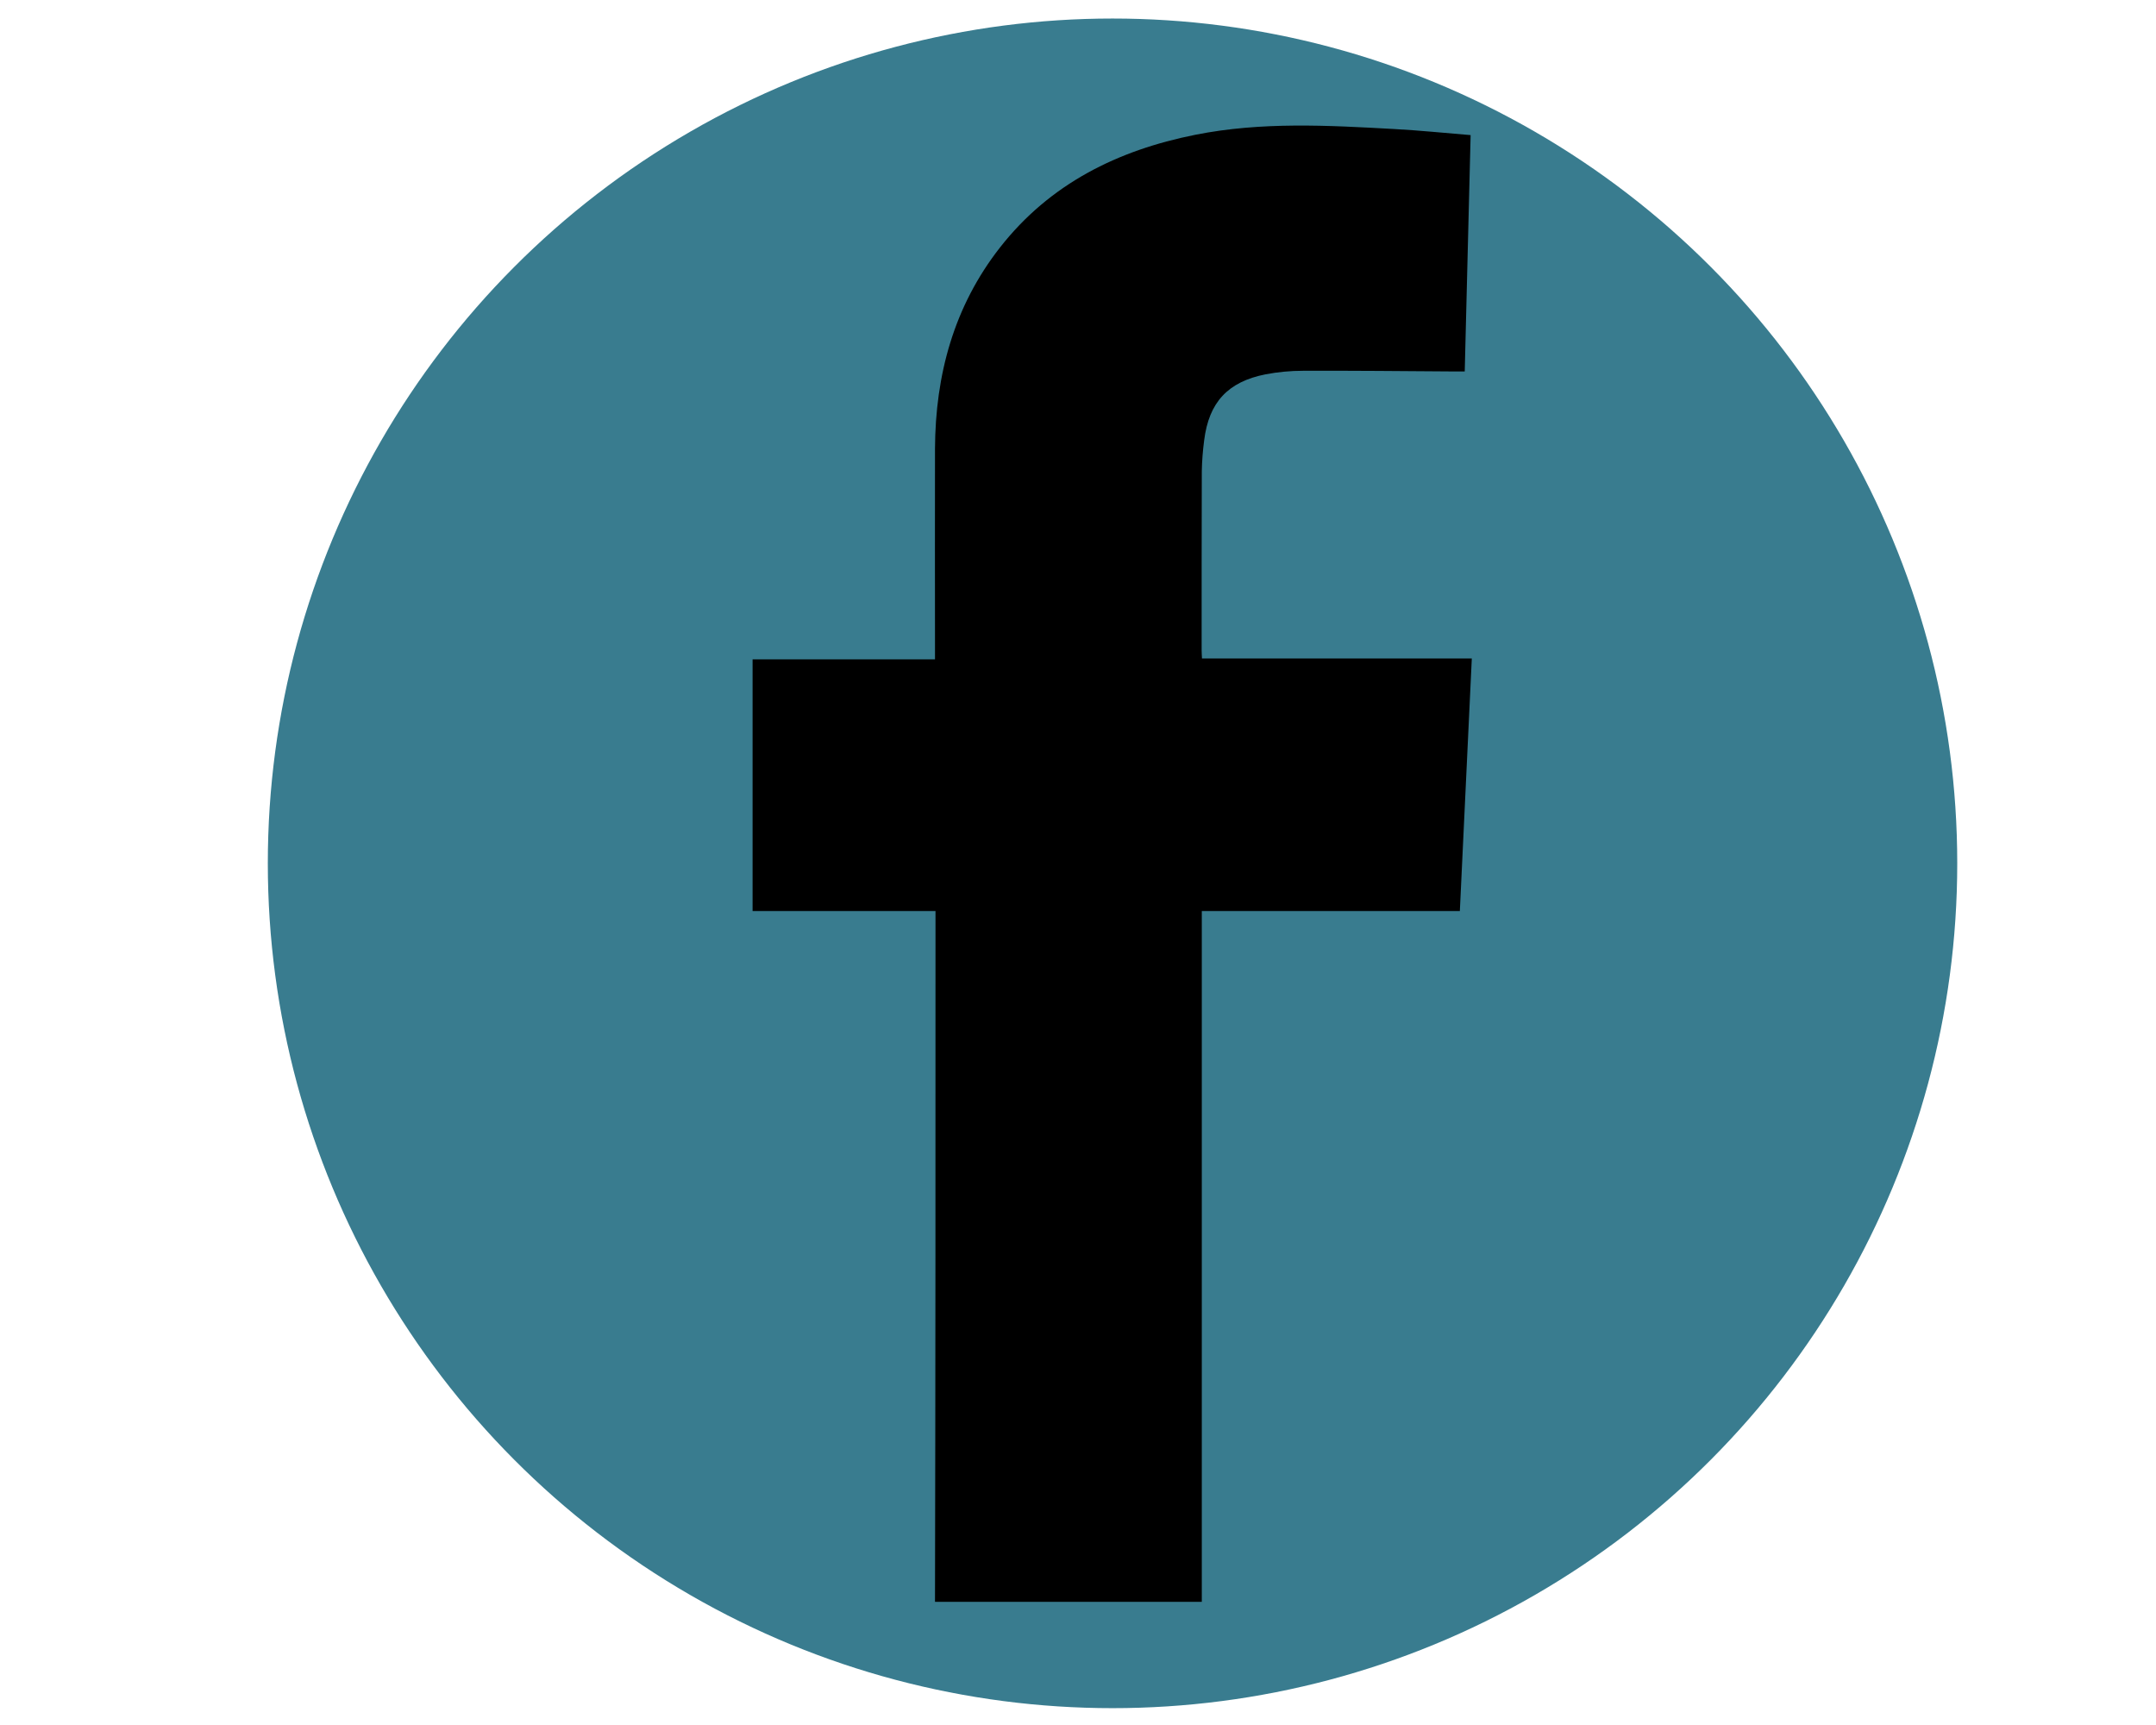 <?xml version="1.0" encoding="utf-8"?>
<!-- Generator: Adobe Illustrator 21.1.0, SVG Export Plug-In . SVG Version: 6.00 Build 0)  -->
<svg version="1.1" id="Layer_1" xmlns="http://www.w3.org/2000/svg" xmlns:xlink="http://www.w3.org/1999/xlink" x="0px" y="0px"
	 viewBox="0 0 1280 1024" style="enable-background:new 0 0 1280 1024;" xml:space="preserve">
<style type="text/css">
	.st0{fill:#397C8F;}
</style>
<g id="Pohja">
	<circle class="st0" cx="660.5" cy="512.5" r="501.5"/>
</g>
<g id="Ikoni">
	<g>
		<path d="M555.4,540.8c-36.9,0-72.6,0-108.6,0c0-50.1,0-99.4,0-149.4c35.7,0,71.4,0,108.3,0c0-3.4,0-6,0-8.6
			c0-38.8-0.1-77.6,0-116.4c0.2-43.9,11.2-84.5,38.6-119.5c29.6-37.8,69.8-57.7,116-66.9c39.2-7.8,78.6-5.6,118.1-3.4
			c14.8,0.8,29.5,2.3,45.3,3.6c-1.2,46.8-2.3,93-3.5,140.3c-2.7,0-5,0-7.4,0c-29.5-0.2-58.9-0.5-88.4-0.4c-7.5,0-15.1,0.7-22.4,2.1
			c-22.4,4.4-33.7,16.6-36.5,39.2c-0.8,6.1-1.3,12.3-1.4,18.4c-0.1,35.4-0.1,70.8-0.1,106.2c0,1.3,0.1,2.7,0.2,4.9
			c53.2,0,106.2,0,160.2,0c-2.4,50.2-4.7,99.6-7.1,149.9c-51,0-101.8,0-153.2,0c0,137.1,0,273.3,0,410.1c-53,0-105.3,0-158.4,0
			C555.4,814.6,555.4,678.4,555.4,540.8z"/>
	</g>
</g>
</svg>
